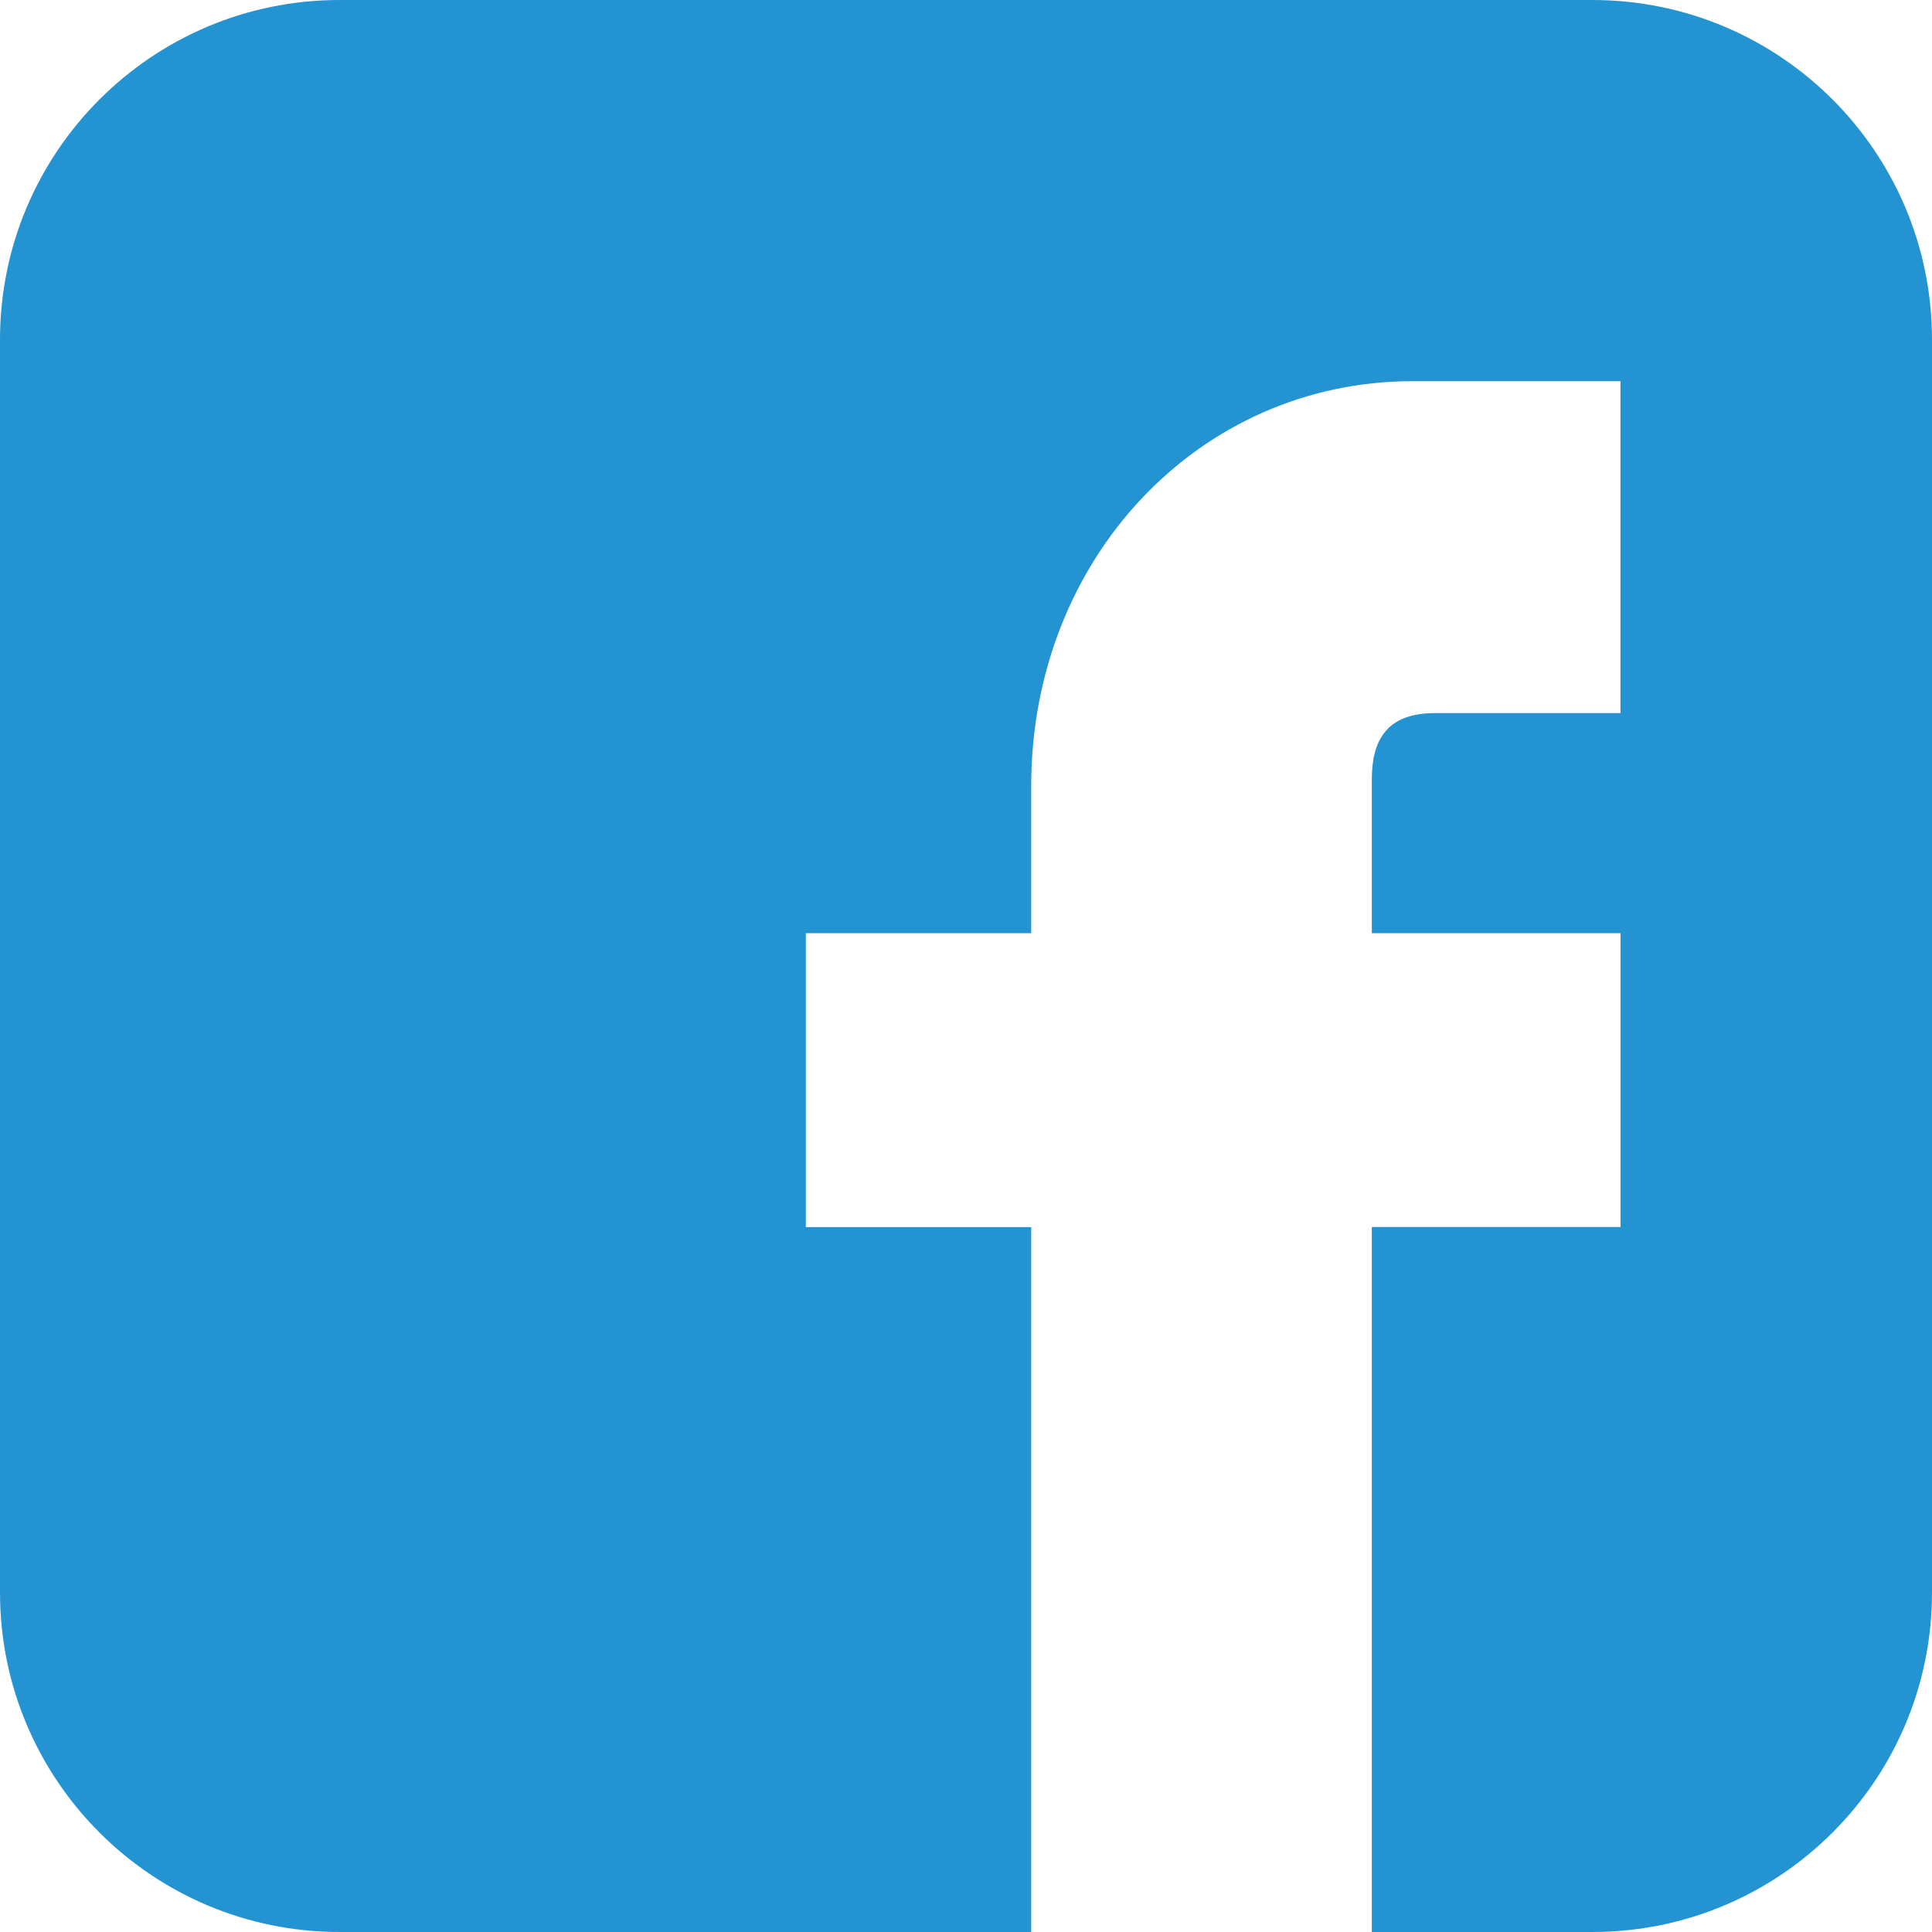 <?xml version="1.0" encoding="utf-8"?>
<!-- Generator: Adobe Illustrator 16.0.0, SVG Export Plug-In . SVG Version: 6.00 Build 0)  -->
<!DOCTYPE svg PUBLIC "-//W3C//DTD SVG 1.1 Basic//EN" "http://www.w3.org/Graphics/SVG/1.1/DTD/svg11-basic.dtd">
<svg version="1.1" baseProfile="basic" id="Layer_1"
	 xmlns="http://www.w3.org/2000/svg" xmlns:xlink="http://www.w3.org/1999/xlink" x="0px" y="0px" width="20px" height="20px"
	 viewBox="0 0 20 20" xml:space="preserve">
<style type="text/css">
<![CDATA[
	.st0{fill:#2493D1;}
]]>
</style>
<path class="st0" d="M16.484,0H3.515C1.574,0,0,1.574,0,3.516v12.969C0,18.426,1.574,20,3.515,20h7.16v-7.297H8.342V9.66h2.333
	V8.136c0-2.35,1.735-4.19,3.95-4.19h2.15v3.436h-1.923c-0.504,0-0.651,0.289-0.651,0.688v1.59h2.575v3.042h-2.575V20h2.283
	C18.426,20,20,18.426,20,16.485V3.516C20,1.574,18.426,0,16.484,0z"/>
</svg>

